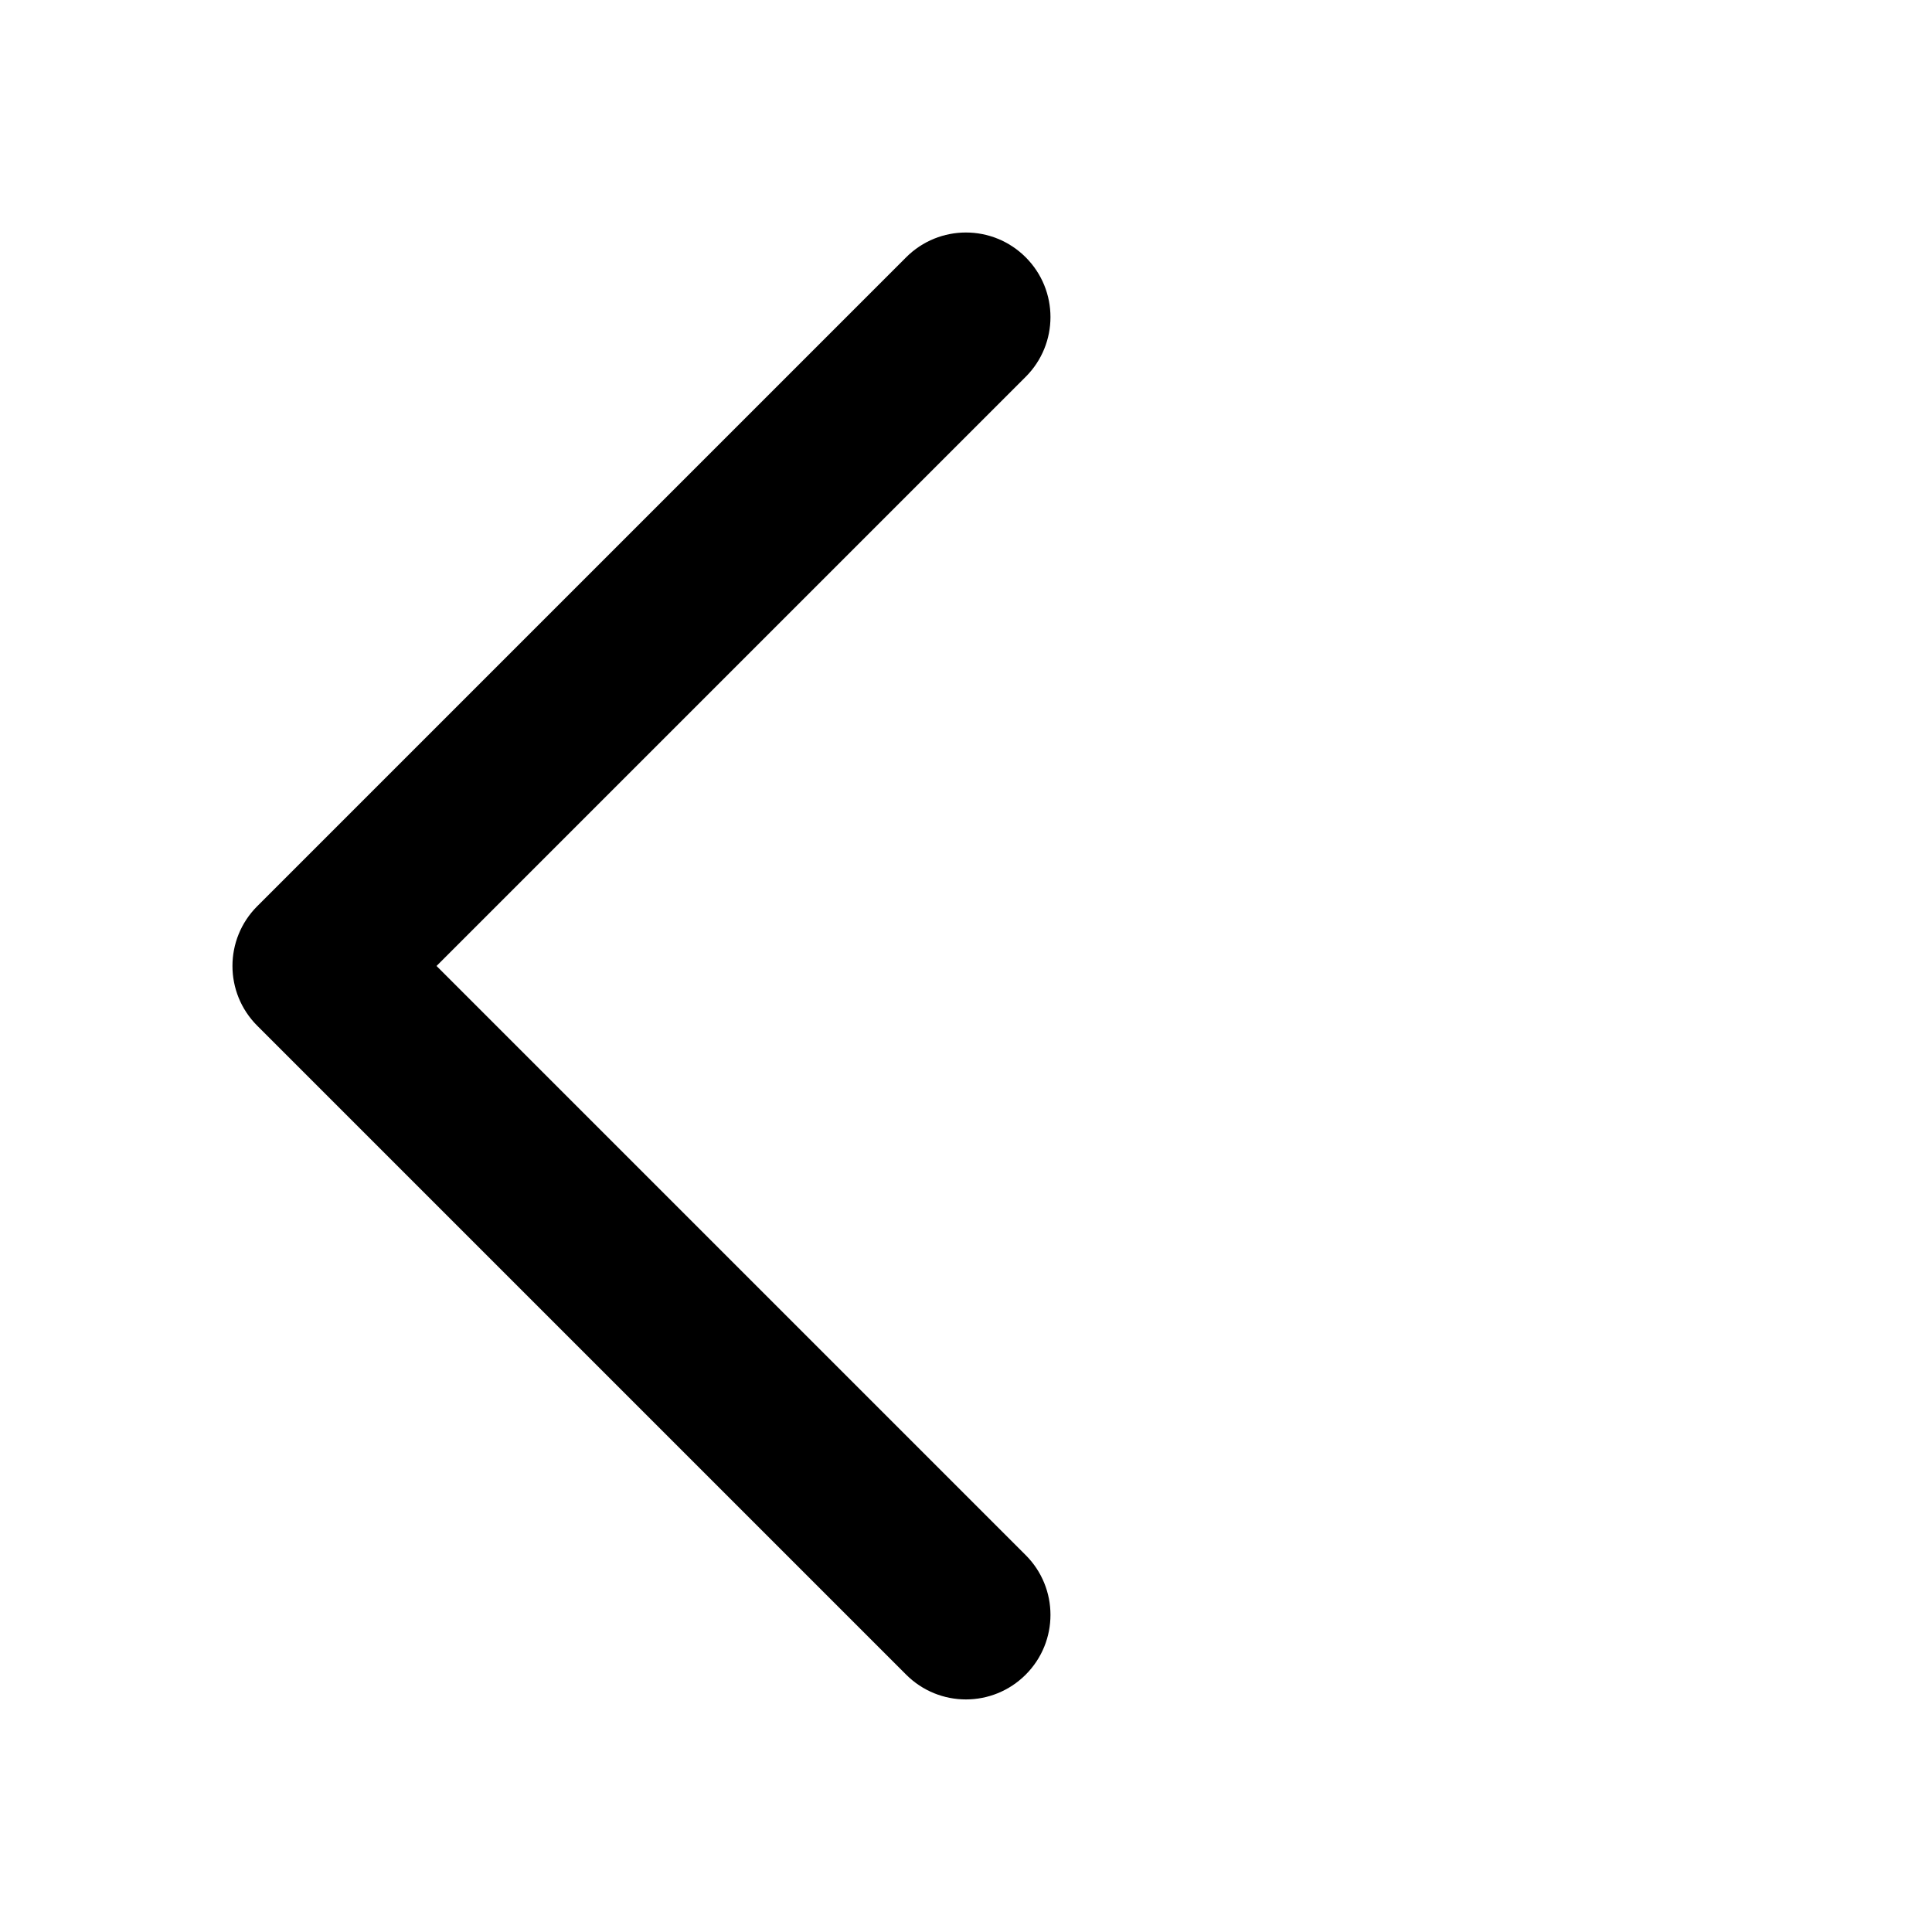 <svg xmlns="http://www.w3.org/2000/svg" width="16" height="16" viewBox="0 0 16 16">
  <path fill-rule="evenodd" d="M3.4,3.4 L3.4,10.3 C3.4,10.687 3.087,11 2.7,11 C2.313,11 2,10.687 2,10.3 L2,2.7 C2,2.313 2.313,2 2.7,2 L10.3,2 C10.687,2 11,2.313 11,2.7 C11,3.087 10.687,3.4 10.3,3.4 L3.4,3.4 Z" transform="rotate(-45 9.06 5.44)"/>
</svg>
